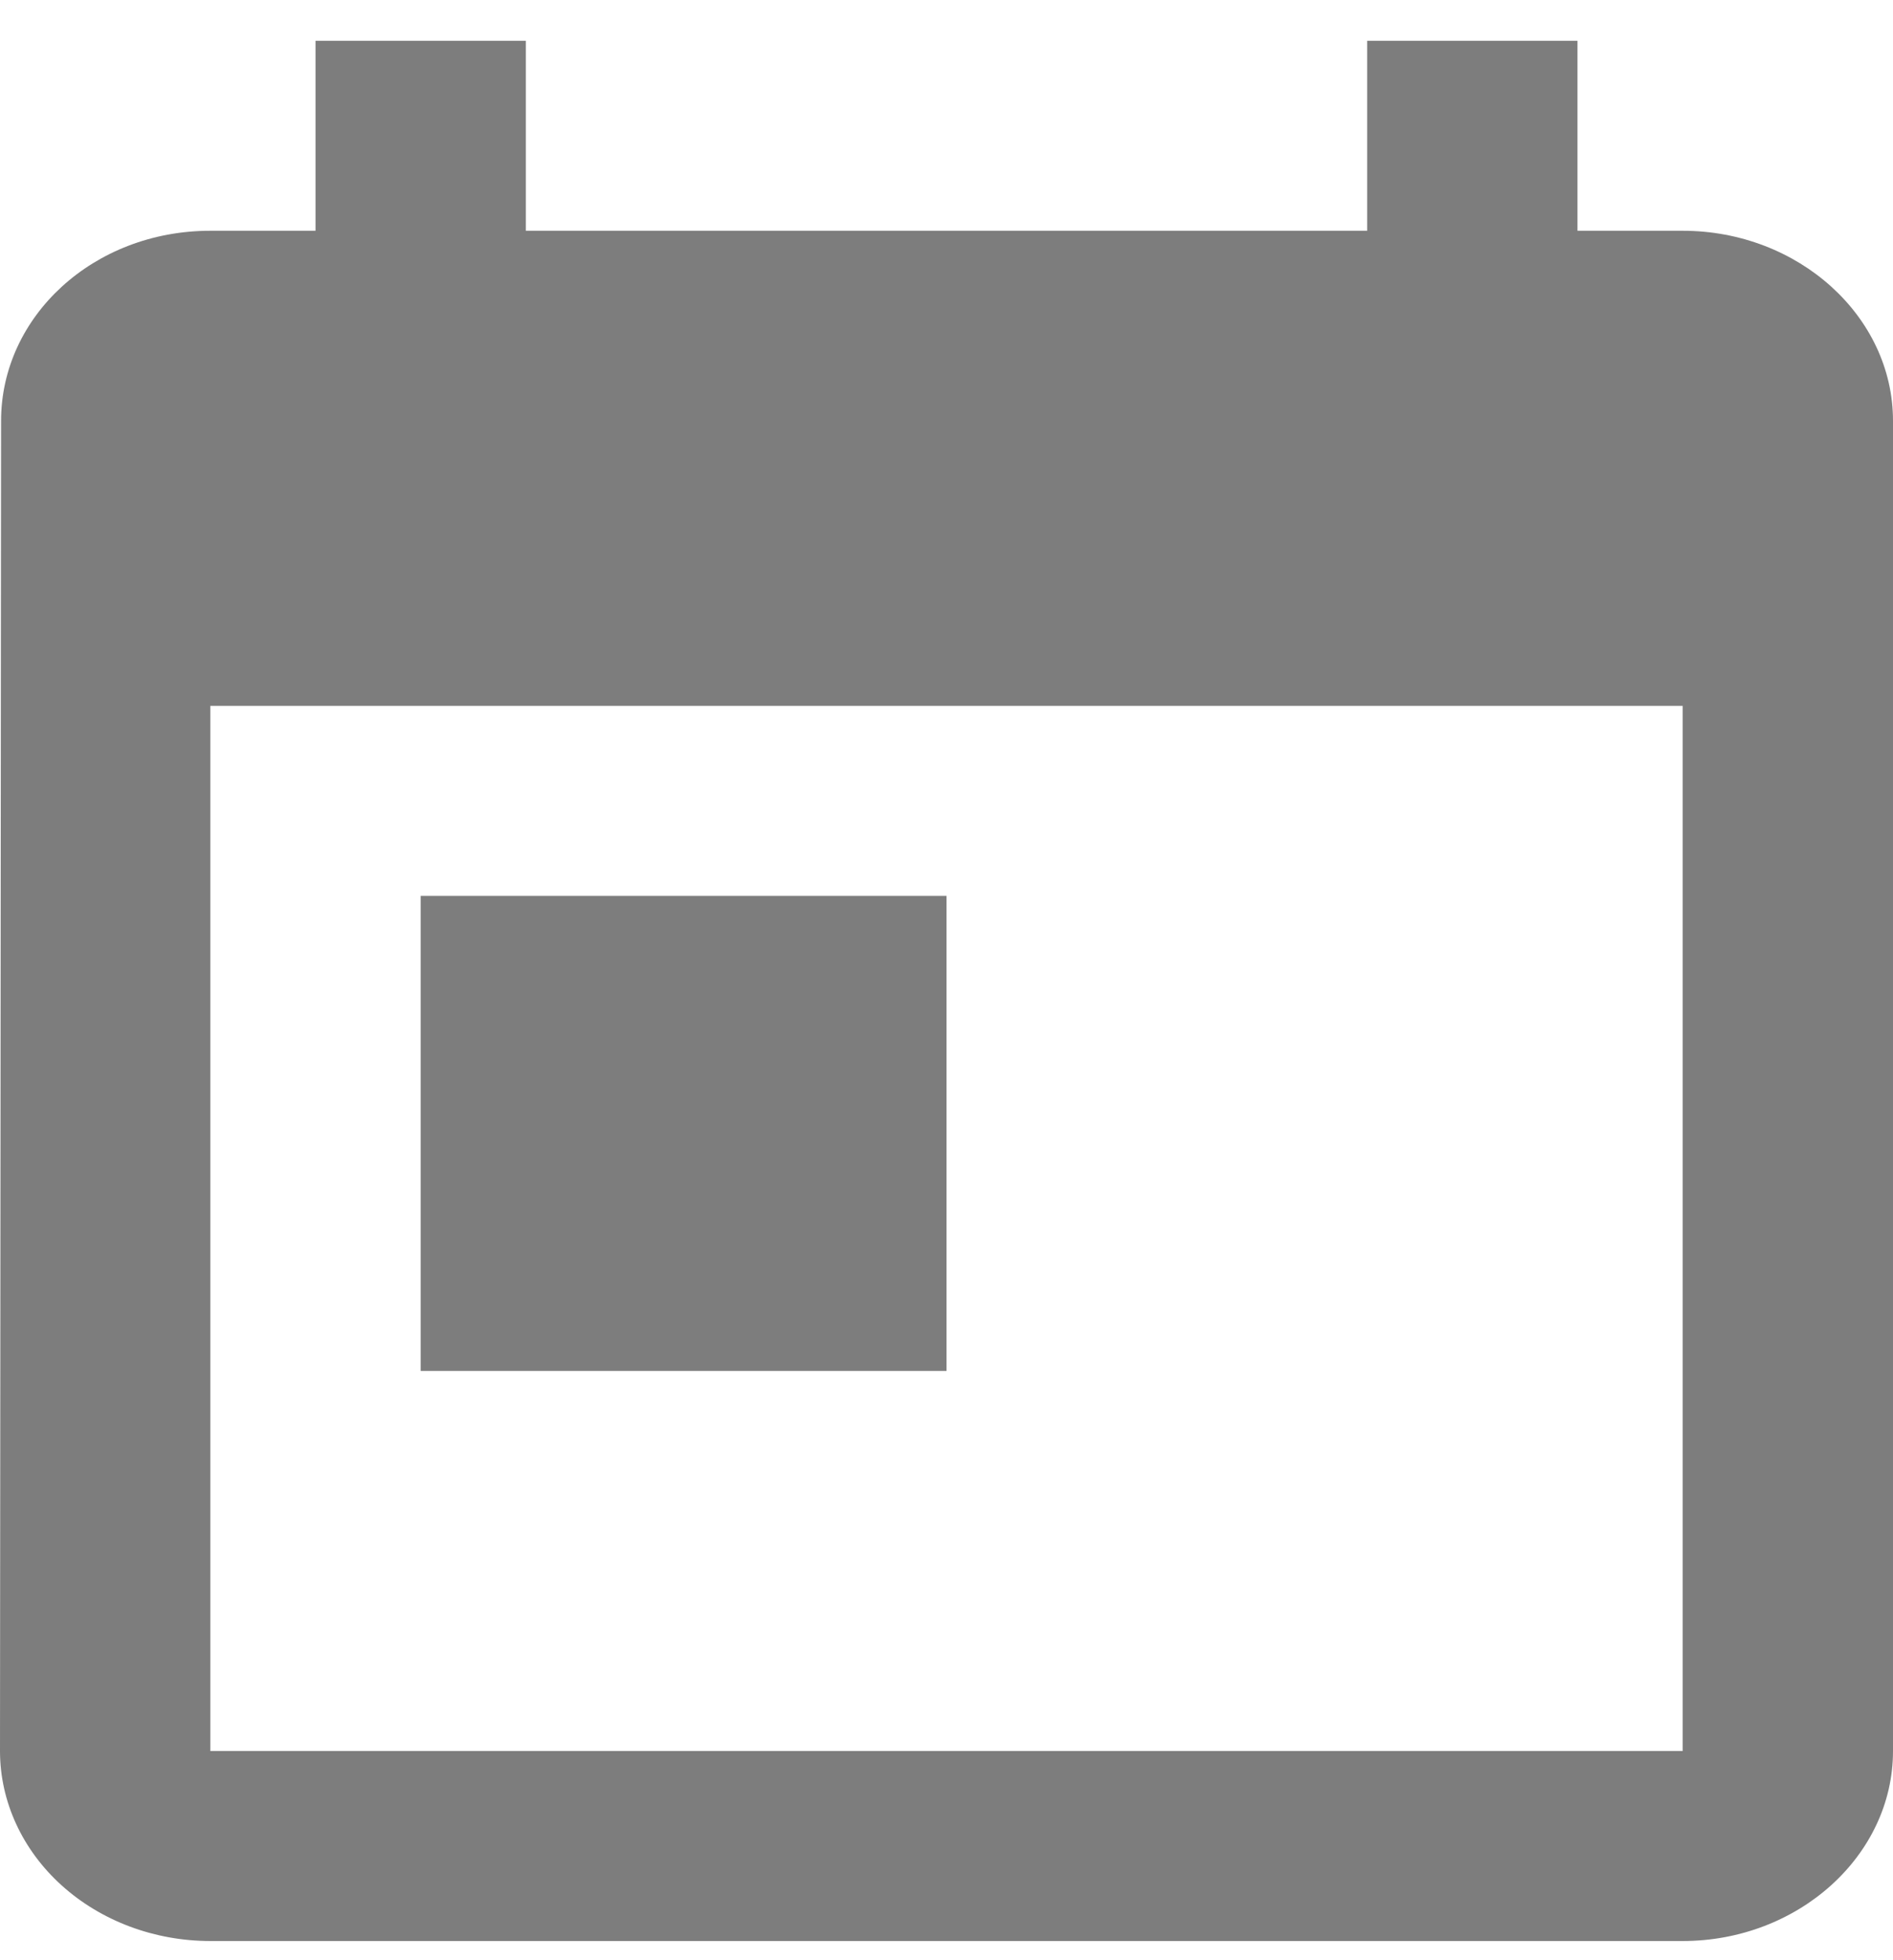<svg width="28" height="29" viewBox="0 0 28 29" fill="none" xmlns="http://www.w3.org/2000/svg">
<path d="M24.889 3.414H23.333V0.603H20.222V3.414H7.778V0.603H4.667V3.414H3.111C1.384 3.414 0.016 4.679 0.016 6.226L0 25.905C0 26.65 0.328 27.365 0.911 27.892C1.495 28.42 2.286 28.716 3.111 28.716H24.889C26.6 28.716 28 27.451 28 25.905V6.226C28 4.679 26.6 3.414 24.889 3.414ZM24.889 25.905H3.111V10.443H24.889V25.905ZM6.222 13.254H14V20.282H6.222V13.254Z" fill="#7D7D7D"/>
</svg>
